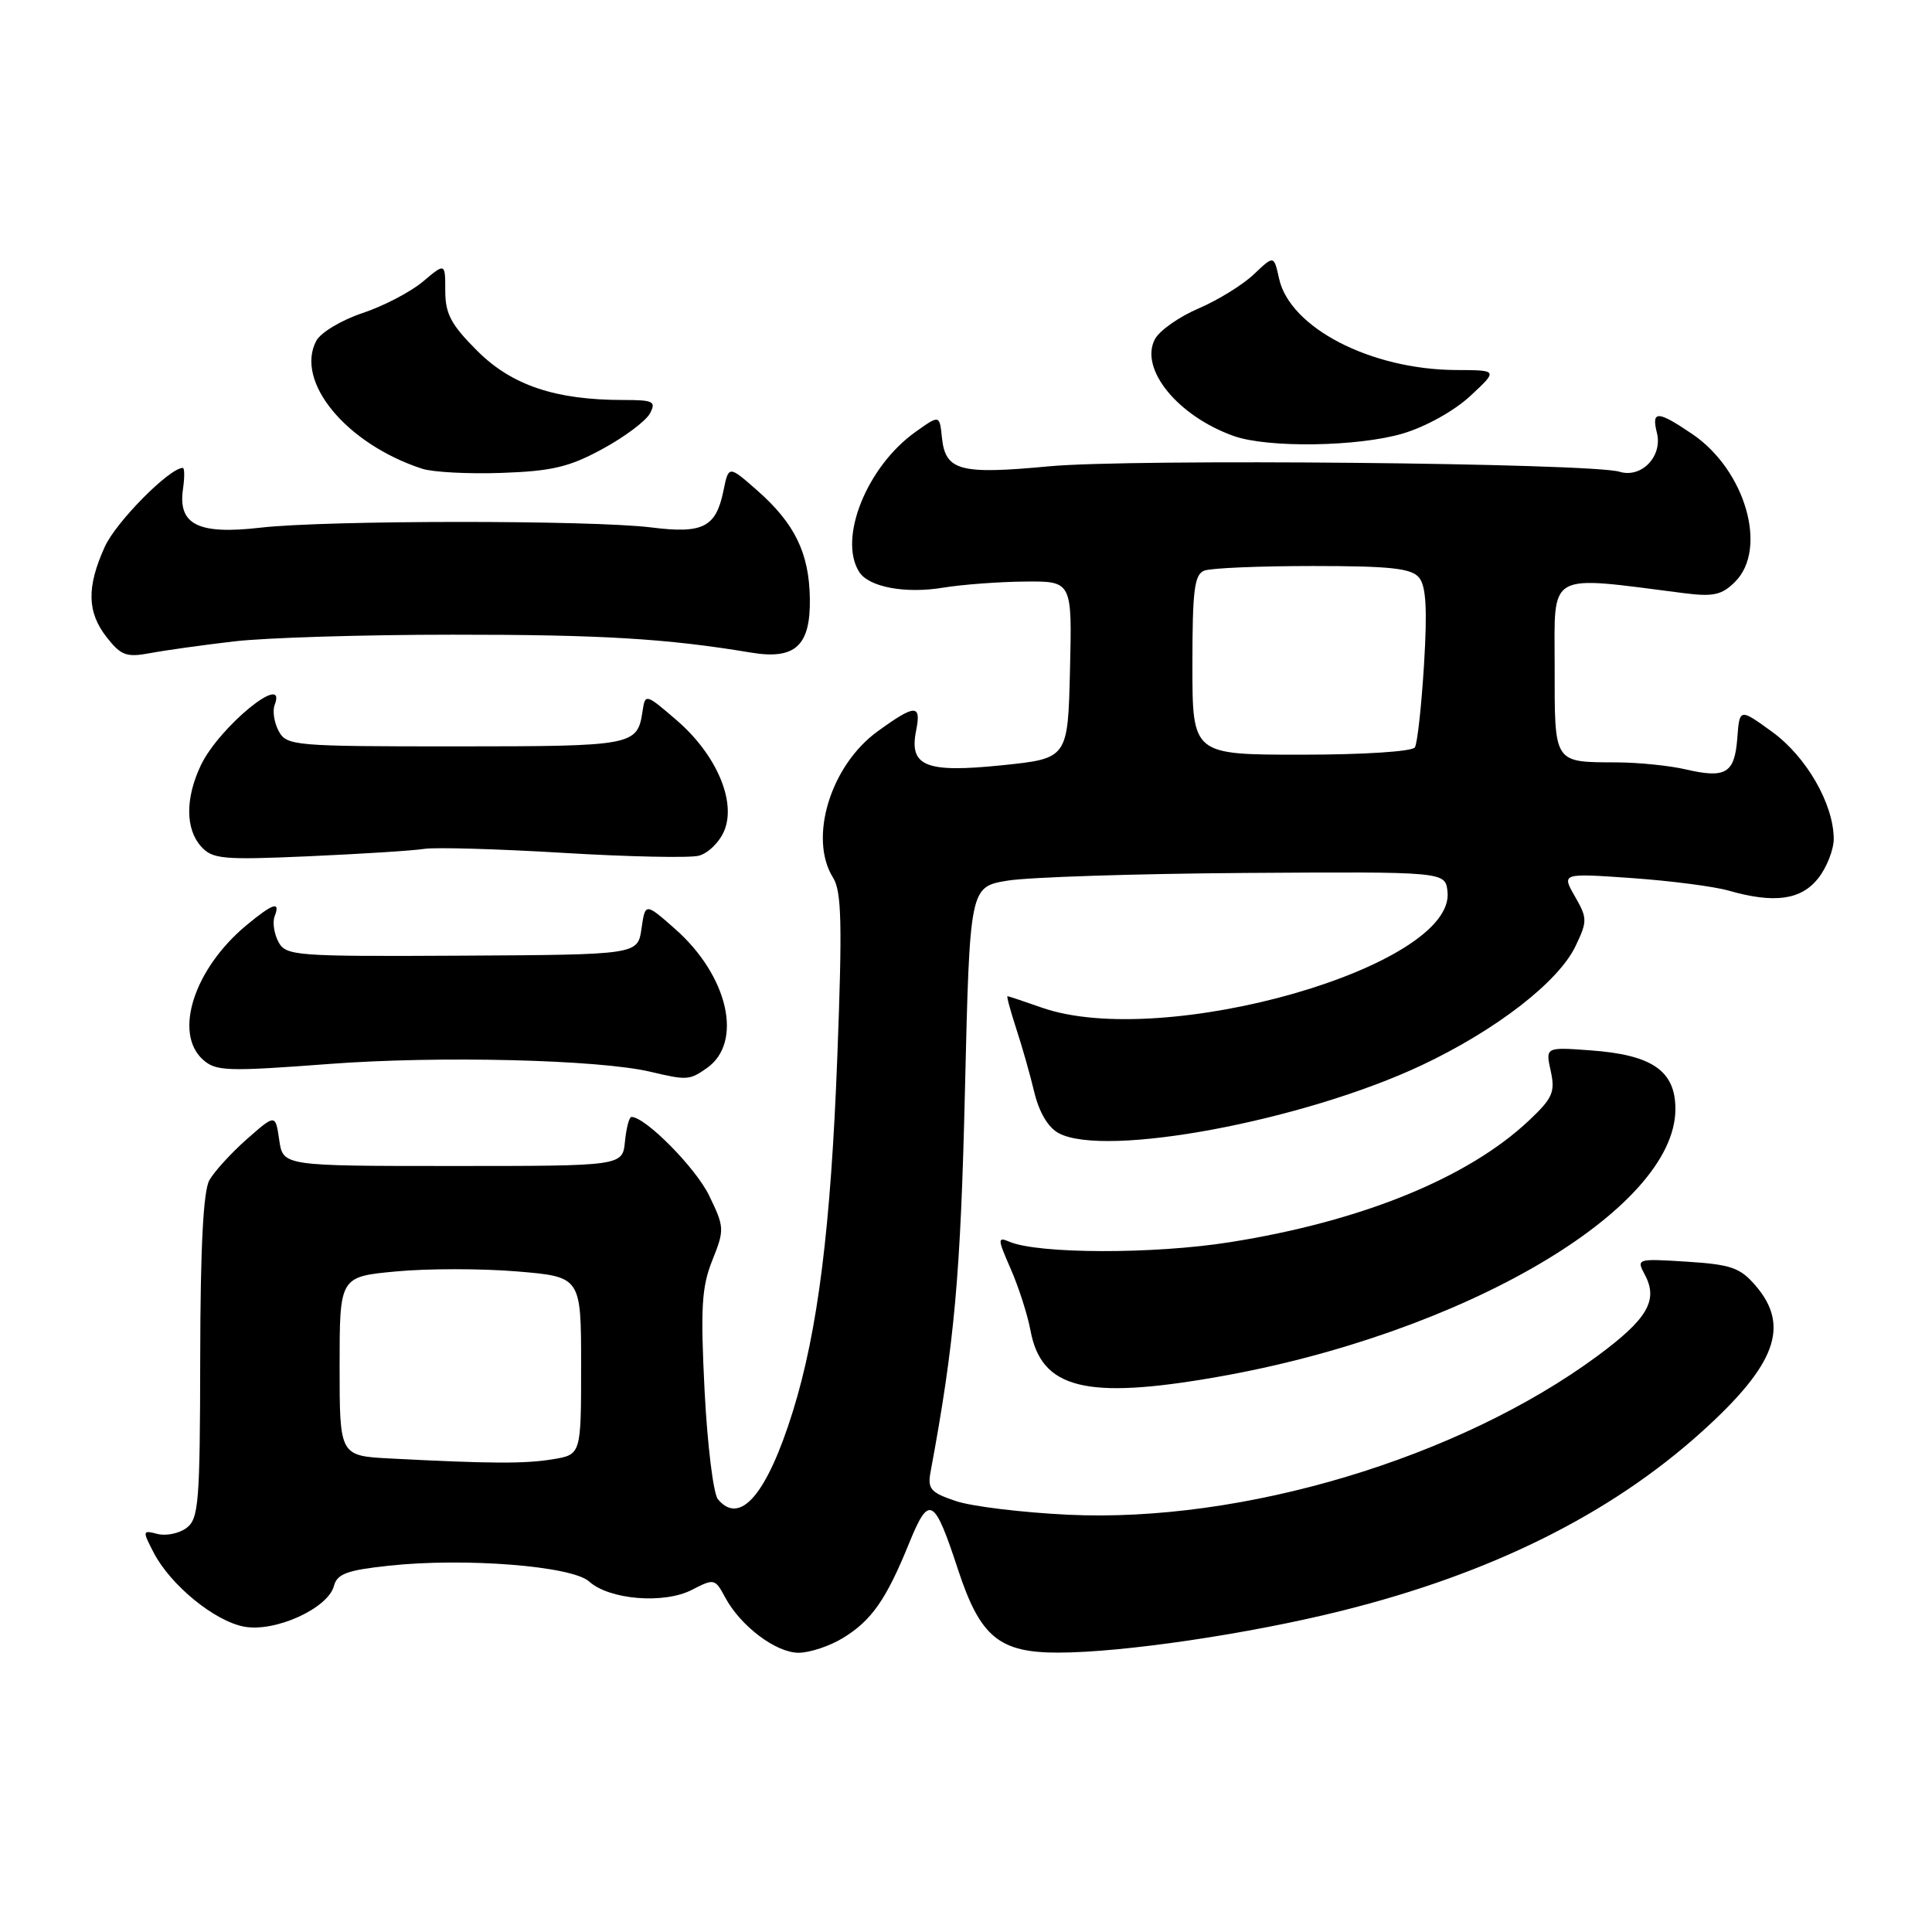 <?xml version="1.0" encoding="UTF-8" standalone="no"?>
<!DOCTYPE svg PUBLIC "-//W3C//DTD SVG 1.1//EN" "http://www.w3.org/Graphics/SVG/1.1/DTD/svg11.dtd" >
<svg xmlns="http://www.w3.org/2000/svg" xmlns:xlink="http://www.w3.org/1999/xlink" version="1.1" viewBox="0 0 256 256">
 <g >
 <path fill="currentColor"
d=" M 111.70 217.04 C 115.49 214.73 117.43 211.95 120.46 204.49 C 123.11 197.98 123.78 198.34 126.95 208.00 C 129.89 216.94 132.41 219.01 140.31 218.98 C 148.87 218.96 165.52 216.50 177.77 213.44 C 197.56 208.51 213.38 200.65 225.49 189.72 C 235.33 180.84 237.22 175.70 232.63 170.36 C 230.59 167.98 229.37 167.55 223.53 167.18 C 216.89 166.76 216.81 166.78 217.95 168.91 C 219.76 172.29 218.31 174.77 211.66 179.68 C 193.29 193.22 164.65 201.81 141.53 200.71 C 135.46 200.42 128.77 199.61 126.66 198.90 C 123.32 197.78 122.89 197.29 123.30 195.06 C 126.48 177.96 127.29 168.97 127.86 144.51 C 128.50 117.52 128.50 117.52 133.50 116.69 C 136.25 116.23 150.43 115.77 165.00 115.67 C 191.50 115.50 191.50 115.50 191.80 118.12 C 192.96 128.07 154.10 139.18 138.00 133.50 C 135.66 132.68 133.64 132.00 133.50 132.00 C 133.36 132.00 133.88 133.91 134.64 136.25 C 135.41 138.59 136.50 142.40 137.05 144.73 C 137.69 147.39 138.89 149.41 140.28 150.15 C 146.44 153.45 172.74 148.52 188.40 141.14 C 198.25 136.49 206.51 130.10 208.77 125.36 C 210.35 122.05 210.34 121.66 208.68 118.77 C 206.92 115.70 206.92 115.70 216.23 116.35 C 221.35 116.71 227.10 117.46 229.01 118.00 C 235.10 119.75 238.65 119.26 240.93 116.37 C 242.07 114.92 242.99 112.55 242.98 111.12 C 242.94 106.49 239.35 100.27 234.83 96.98 C 230.50 93.84 230.50 93.84 230.20 97.83 C 229.84 102.47 228.68 103.18 223.37 101.95 C 221.24 101.45 217.17 101.04 214.33 101.02 C 205.78 100.98 206.00 101.32 206.00 88.28 C 206.00 75.57 204.77 76.26 223.16 78.60 C 227.03 79.09 228.16 78.84 229.91 77.09 C 234.28 72.72 231.27 62.30 224.26 57.53 C 219.64 54.39 218.80 54.36 219.55 57.36 C 220.33 60.46 217.50 63.40 214.60 62.51 C 210.81 61.35 149.83 60.76 139.00 61.79 C 127.17 62.90 125.27 62.39 124.81 57.98 C 124.50 54.96 124.50 54.96 121.31 57.23 C 114.86 61.82 111.03 71.35 113.85 75.79 C 115.12 77.79 119.95 78.70 124.96 77.87 C 127.46 77.46 132.33 77.09 135.78 77.06 C 142.06 77.00 142.06 77.00 141.78 88.75 C 141.50 100.50 141.50 100.50 132.78 101.40 C 122.65 102.44 120.44 101.55 121.39 96.81 C 122.10 93.27 121.28 93.29 116.30 96.90 C 110.05 101.42 107.11 111.05 110.38 116.29 C 111.52 118.10 111.62 122.38 110.95 140.00 C 110.09 162.68 108.37 176.38 105.05 187.04 C 101.63 198.01 98.06 202.19 95.13 198.66 C 94.52 197.93 93.73 191.45 93.36 184.26 C 92.81 173.27 92.97 170.53 94.39 166.99 C 96.01 162.93 96.00 162.62 93.96 158.41 C 92.18 154.74 85.52 148.00 83.67 148.00 C 83.37 148.00 82.99 149.46 82.81 151.25 C 82.50 154.50 82.50 154.50 60.00 154.50 C 37.50 154.50 37.50 154.50 37.00 151.06 C 36.50 147.61 36.50 147.61 32.71 150.94 C 30.63 152.78 28.39 155.23 27.74 156.39 C 26.94 157.82 26.55 165.32 26.53 179.83 C 26.50 199.17 26.33 201.27 24.70 202.47 C 23.72 203.20 21.98 203.55 20.85 203.25 C 18.88 202.74 18.86 202.83 20.35 205.71 C 22.58 210.02 28.41 214.80 32.35 215.54 C 36.45 216.31 43.47 213.12 44.25 210.14 C 44.67 208.54 46.01 208.05 51.57 207.46 C 61.62 206.38 75.79 207.50 78.07 209.56 C 80.74 211.98 88.00 212.57 91.69 210.66 C 94.62 209.14 94.76 209.18 96.08 211.65 C 98.12 215.46 102.81 219.00 105.83 219.00 C 107.30 218.99 109.94 218.12 111.70 217.04 Z  M 161.26 182.46 C 193.80 176.77 222.00 160.28 222.00 146.95 C 222.00 141.89 218.93 139.77 210.77 139.18 C 204.78 138.74 204.78 138.74 205.48 141.92 C 206.09 144.70 205.73 145.52 202.61 148.46 C 194.51 156.10 180.41 161.84 162.95 164.60 C 152.88 166.20 137.58 166.16 133.76 164.54 C 132.15 163.85 132.17 164.13 133.93 168.15 C 134.98 170.54 136.15 174.20 136.54 176.27 C 137.97 184.03 143.85 185.51 161.26 182.46 Z  M 93.66 141.53 C 98.52 138.12 96.49 129.27 89.42 123.06 C 85.50 119.61 85.50 119.61 85.00 123.06 C 84.50 126.50 84.50 126.50 61.22 126.63 C 39.06 126.75 37.89 126.66 36.89 124.80 C 36.32 123.72 36.09 122.20 36.39 121.42 C 37.19 119.35 36.19 119.67 32.64 122.61 C 25.72 128.37 22.97 136.86 26.88 140.40 C 28.60 141.95 30.07 142.00 43.63 140.98 C 58.11 139.88 79.40 140.40 86.21 142.02 C 91.03 143.16 91.36 143.14 93.66 141.53 Z  M 56.22 112.48 C 57.71 112.25 66.00 112.49 74.64 113.01 C 83.27 113.53 91.35 113.70 92.58 113.39 C 93.82 113.08 95.34 111.59 95.97 110.07 C 97.59 106.17 94.89 99.92 89.63 95.41 C 85.58 91.92 85.49 91.90 85.15 94.18 C 84.46 98.81 84.06 98.89 60.43 98.90 C 38.93 98.90 37.97 98.82 36.93 96.87 C 36.33 95.76 36.09 94.20 36.39 93.42 C 38.13 88.88 29.03 96.32 26.61 101.41 C 24.54 105.77 24.56 109.86 26.66 112.18 C 28.16 113.84 29.55 113.96 40.91 113.46 C 47.84 113.15 54.72 112.72 56.22 112.48 Z  M 31.00 84.99 C 35.12 84.50 48.17 84.10 60.00 84.10 C 79.64 84.09 88.36 84.61 99.50 86.47 C 105.37 87.45 107.41 85.58 107.31 79.30 C 107.22 73.28 105.30 69.35 100.33 64.98 C 96.55 61.66 96.55 61.66 95.86 65.03 C 94.87 69.87 93.15 70.75 86.32 69.89 C 78.37 68.90 43.10 68.92 34.50 69.92 C 26.25 70.87 23.55 69.52 24.25 64.77 C 24.47 63.25 24.46 62.00 24.22 62.00 C 22.46 62.00 15.38 69.15 13.89 72.44 C 11.46 77.79 11.53 81.13 14.16 84.47 C 16.04 86.86 16.77 87.13 19.91 86.54 C 21.88 86.17 26.88 85.47 31.00 84.99 Z  M 79.83 59.49 C 82.75 57.91 85.57 55.79 86.11 54.80 C 86.97 53.19 86.60 53.00 82.58 53.00 C 73.60 53.00 67.82 51.06 63.25 46.50 C 59.77 43.03 59.00 41.59 59.00 38.54 C 59.00 34.82 59.00 34.82 56.03 37.32 C 54.40 38.69 50.79 40.57 48.02 41.49 C 45.25 42.41 42.51 44.06 41.92 45.14 C 39.03 50.54 45.88 58.83 55.94 62.11 C 57.35 62.57 62.11 62.82 66.51 62.66 C 73.13 62.43 75.45 61.88 79.83 59.49 Z  M 185.90 57.44 C 188.93 56.54 192.73 54.42 194.83 52.46 C 198.50 49.05 198.50 49.05 192.93 49.03 C 181.63 48.97 170.91 43.43 169.48 36.90 C 168.80 33.82 168.80 33.82 166.15 36.34 C 164.69 37.73 161.39 39.77 158.82 40.87 C 156.25 41.97 153.65 43.79 153.04 44.93 C 150.94 48.86 156.05 55.14 163.50 57.78 C 168.02 59.38 179.96 59.20 185.90 57.44 Z  M 51.75 193.26 C 45.00 192.91 45.00 192.91 45.00 181.04 C 45.00 169.17 45.00 169.17 52.50 168.47 C 56.63 168.08 63.83 168.08 68.50 168.47 C 77.00 169.18 77.00 169.18 77.00 180.96 C 77.00 192.74 77.00 192.74 73.25 193.36 C 69.56 193.97 65.05 193.95 51.75 193.26 Z  M 158.00 88.11 C 158.00 78.18 158.26 76.11 159.58 75.61 C 160.45 75.27 166.92 75.00 173.96 75.00 C 184.23 75.00 187.01 75.30 188.03 76.53 C 188.96 77.66 189.14 80.69 188.69 88.06 C 188.35 93.56 187.81 98.50 187.48 99.03 C 187.14 99.58 180.68 100.00 172.44 100.00 C 158.00 100.00 158.00 100.00 158.00 88.11 Z "/>
</g>
</svg>